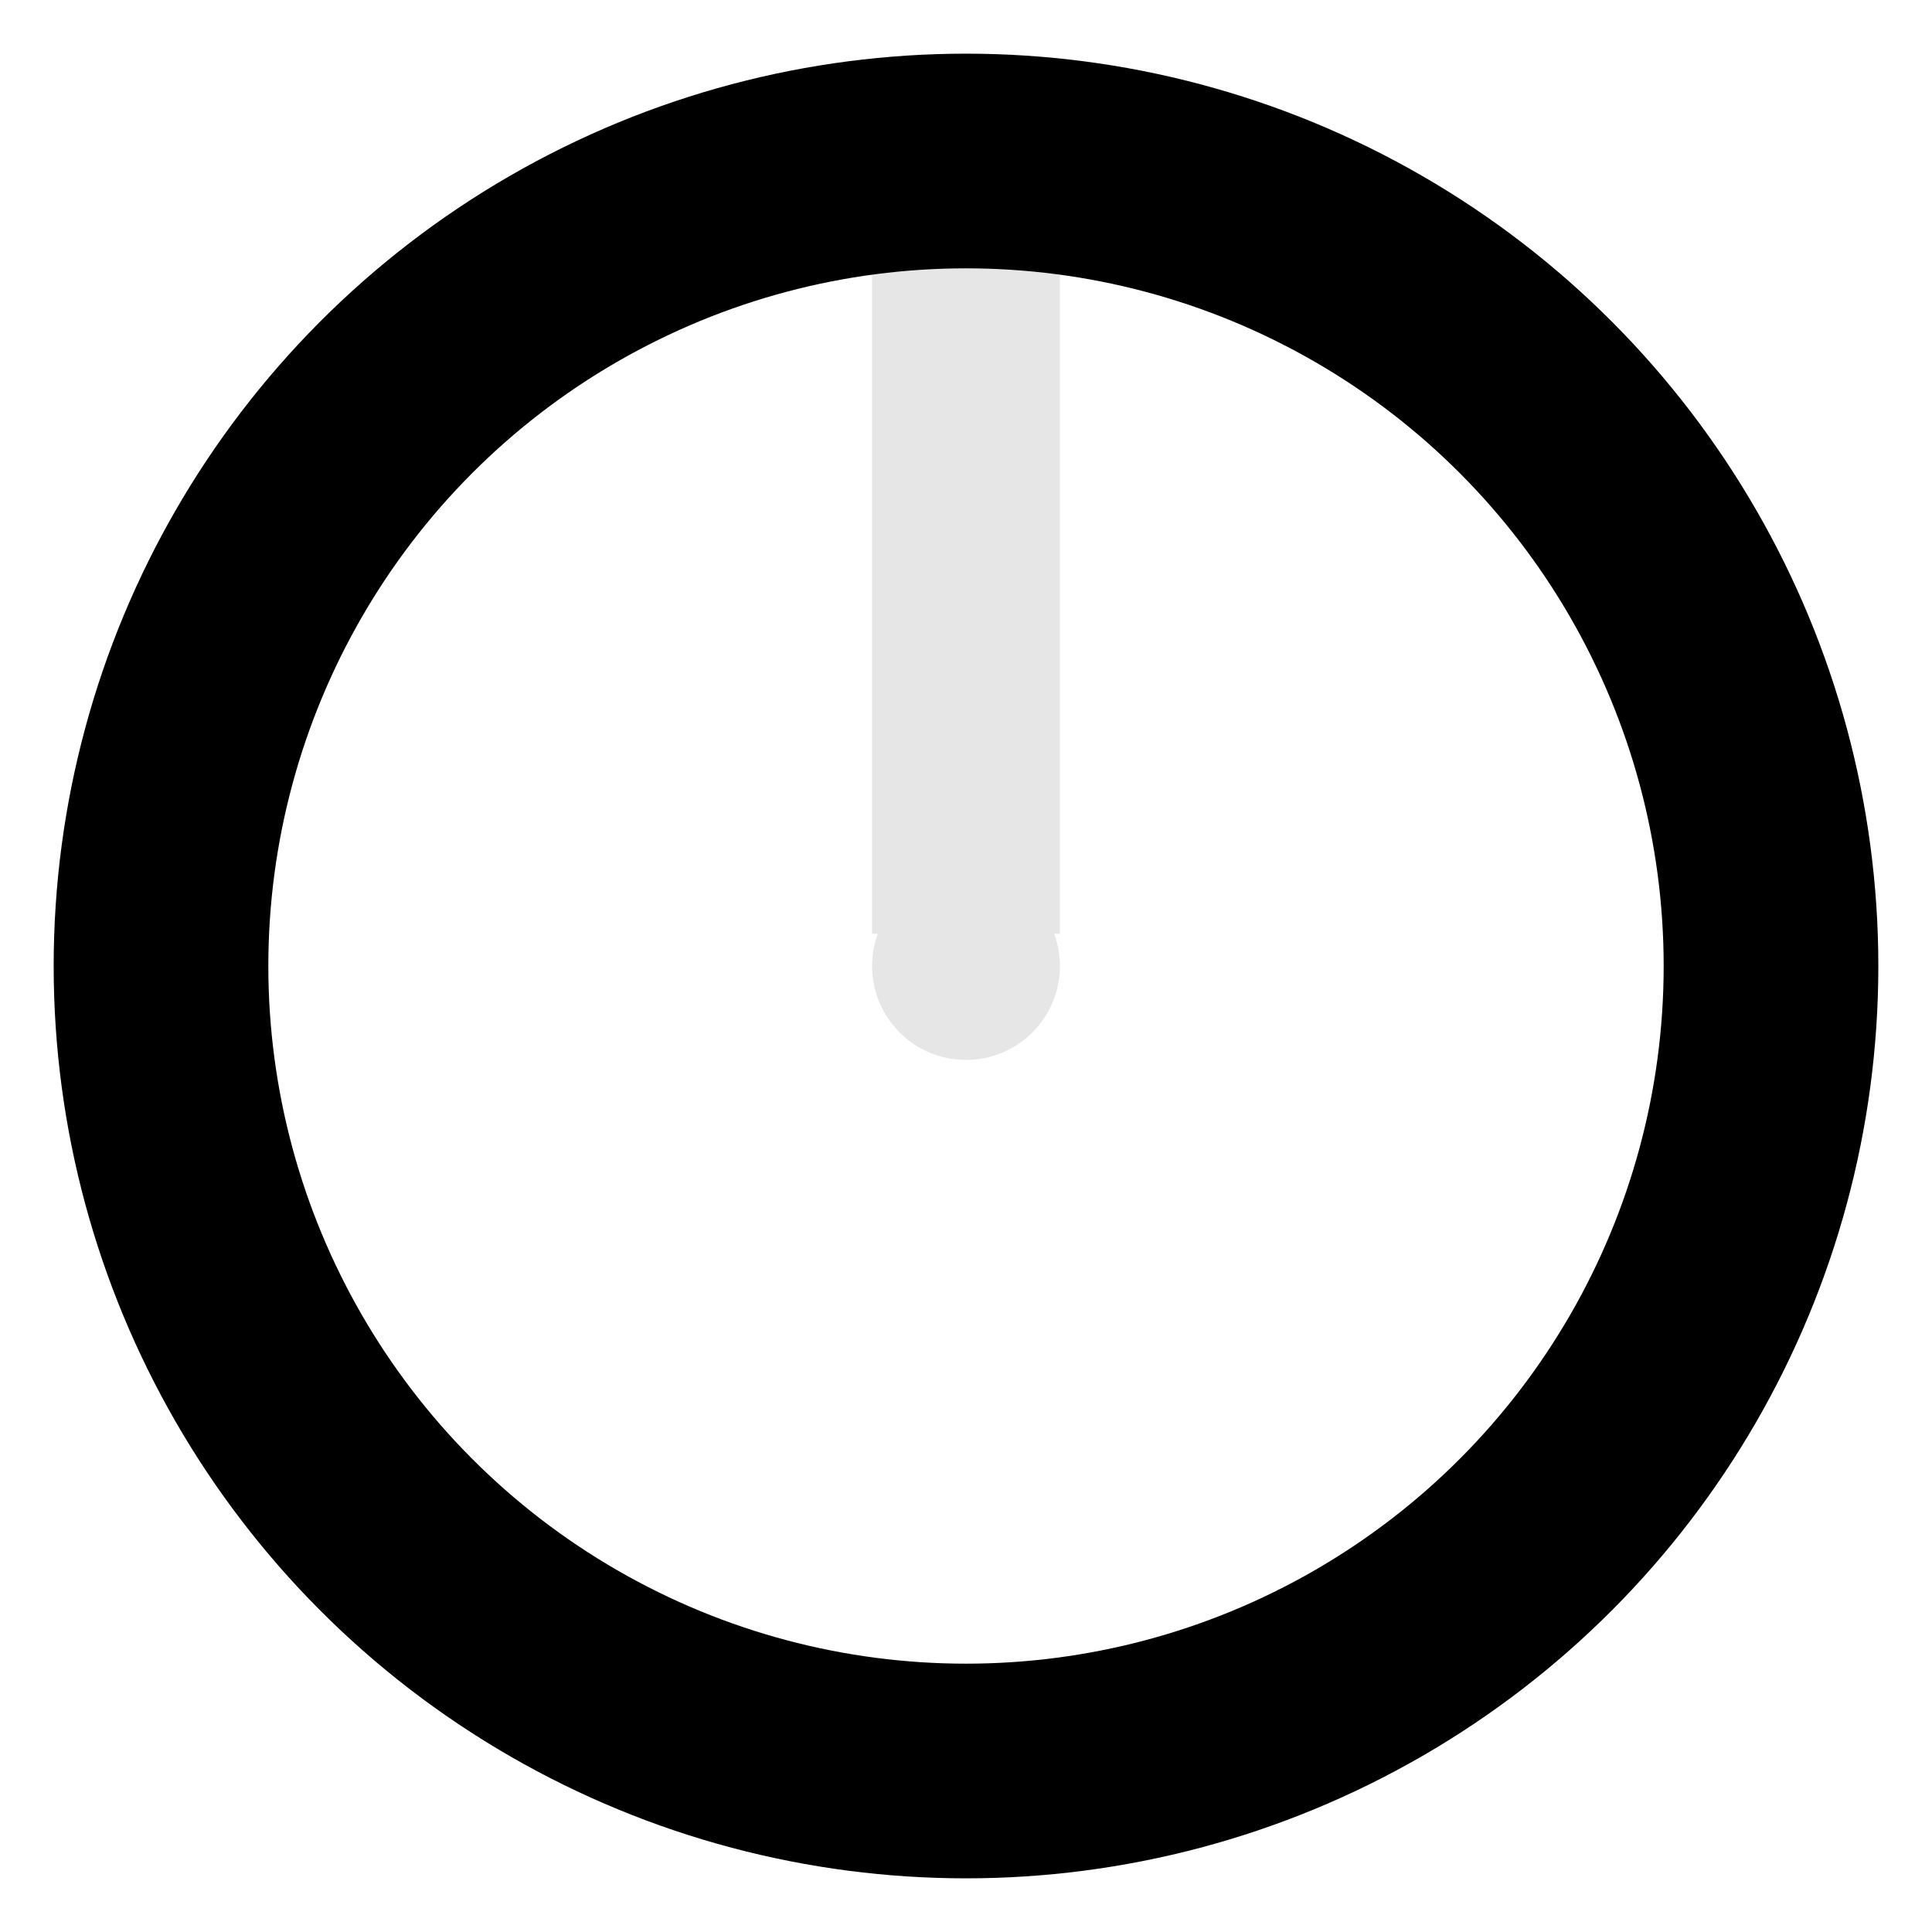 <?xml version="1.0" encoding="UTF-8" standalone="no"?>
<svg x="0" y="0" width="18" height="18" viewBox="0 0 18 18"
version="1.1" xmlns="http://www.w3.org/2000/svg" xmlns:svg="http://www.w3.org/2000/svg">
<rect fill="#e6e6e6" x="8.125" y="1.5" width="1.75" height="7.2" />
<circle fill="#e6e6e6" cx="9" cy="9" r="0.875"/>
<circle fill="none" stroke="#000000" stroke-width="2" cx="9" cy="9" r="7.5" />
</svg>
